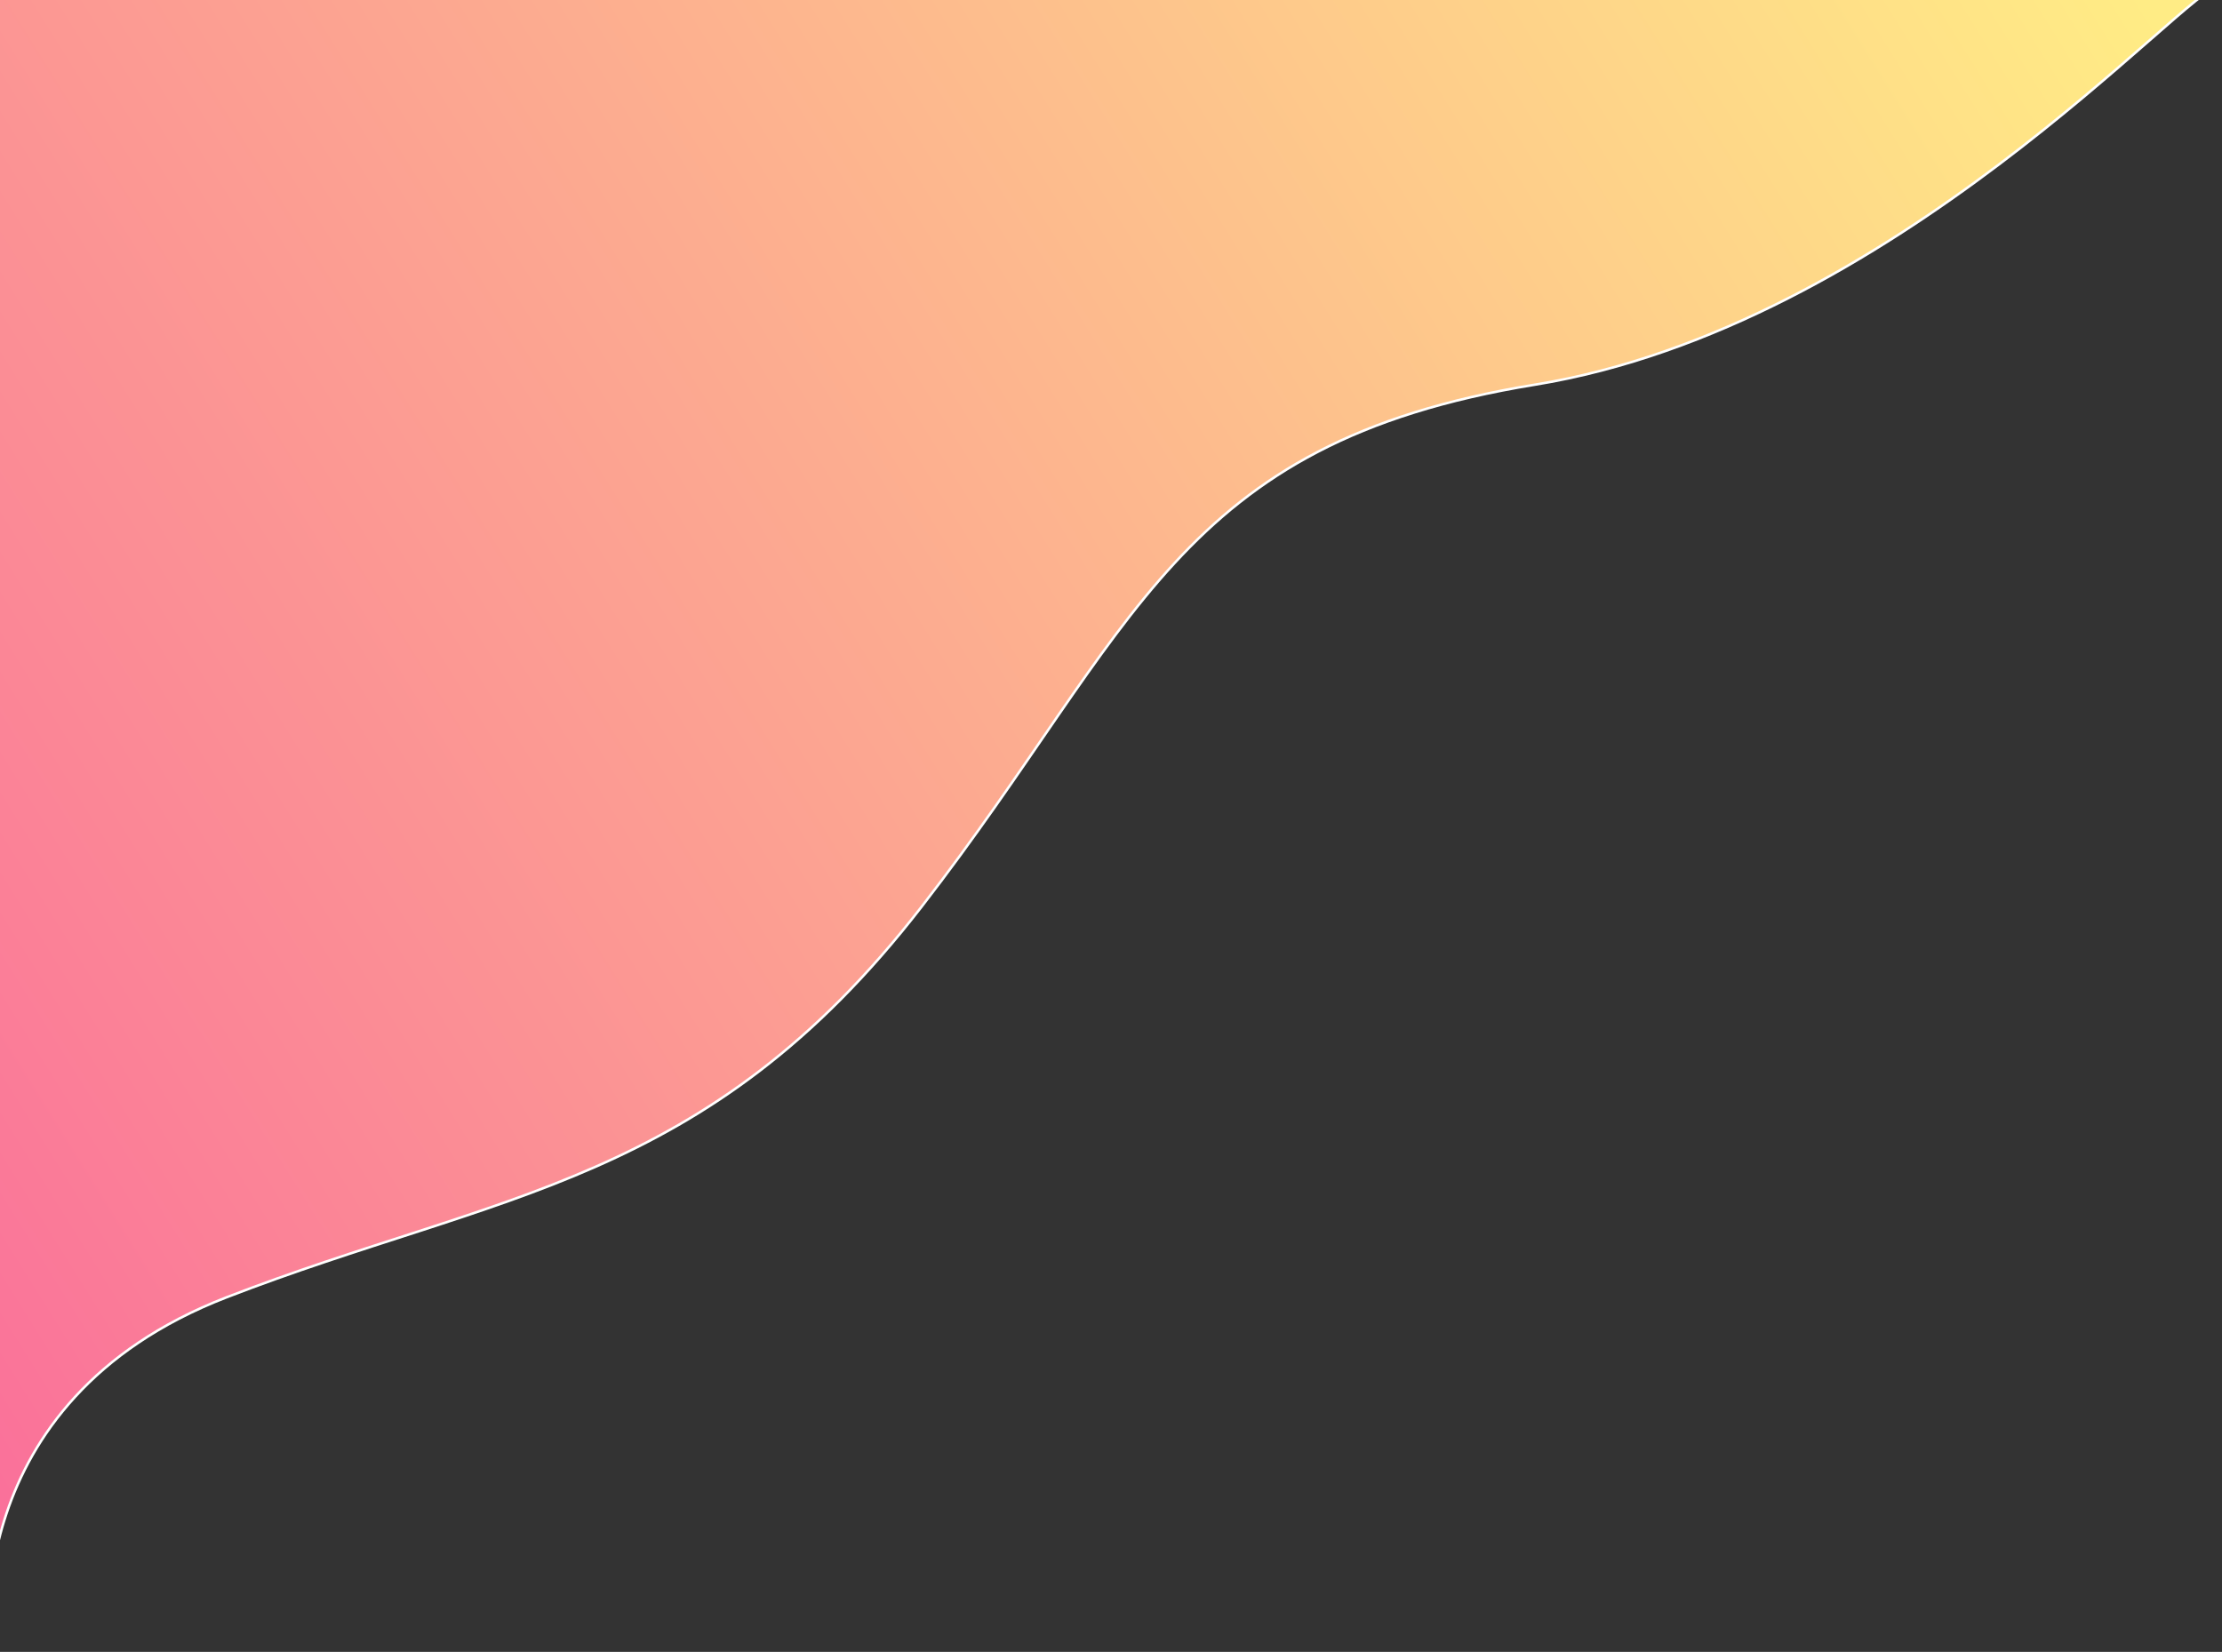 <svg xmlns="http://www.w3.org/2000/svg" xmlns:xlink="http://www.w3.org/1999/xlink" width="893.688" height="664.5" viewBox="0 0 893.688 664.5">
  <rect x="0" y="0" width="893.688" height="664.5" fill="#333333" stroke="none"/>
  <defs>
    <style>
      .cls-1 {
        stroke: #fff;
        stroke-width: 1px;
        fill-rule: evenodd;
        fill: url(#linear-gradient);
      }
    </style>
    <linearGradient id="linear-gradient" x1="-4.594" y1="609.123" x2="893.188" y2="48.127" gradientUnits="userSpaceOnUse">
      <stop offset="0" stop-color="#fa709a"/>
      <stop offset="1" stop-color="#ffec85"/>
    </linearGradient>
  </defs>
  <path class="cls-1" d="M-4,664s-14.042-99.858,95.133-142.137S284.063,476.7,370.678,364.736,472.974,178.269,617.3,154.755,879.015-4.5,893-6C908.637-7.675-3-6-3-6ZM430.864,424.616"/>
</svg>
